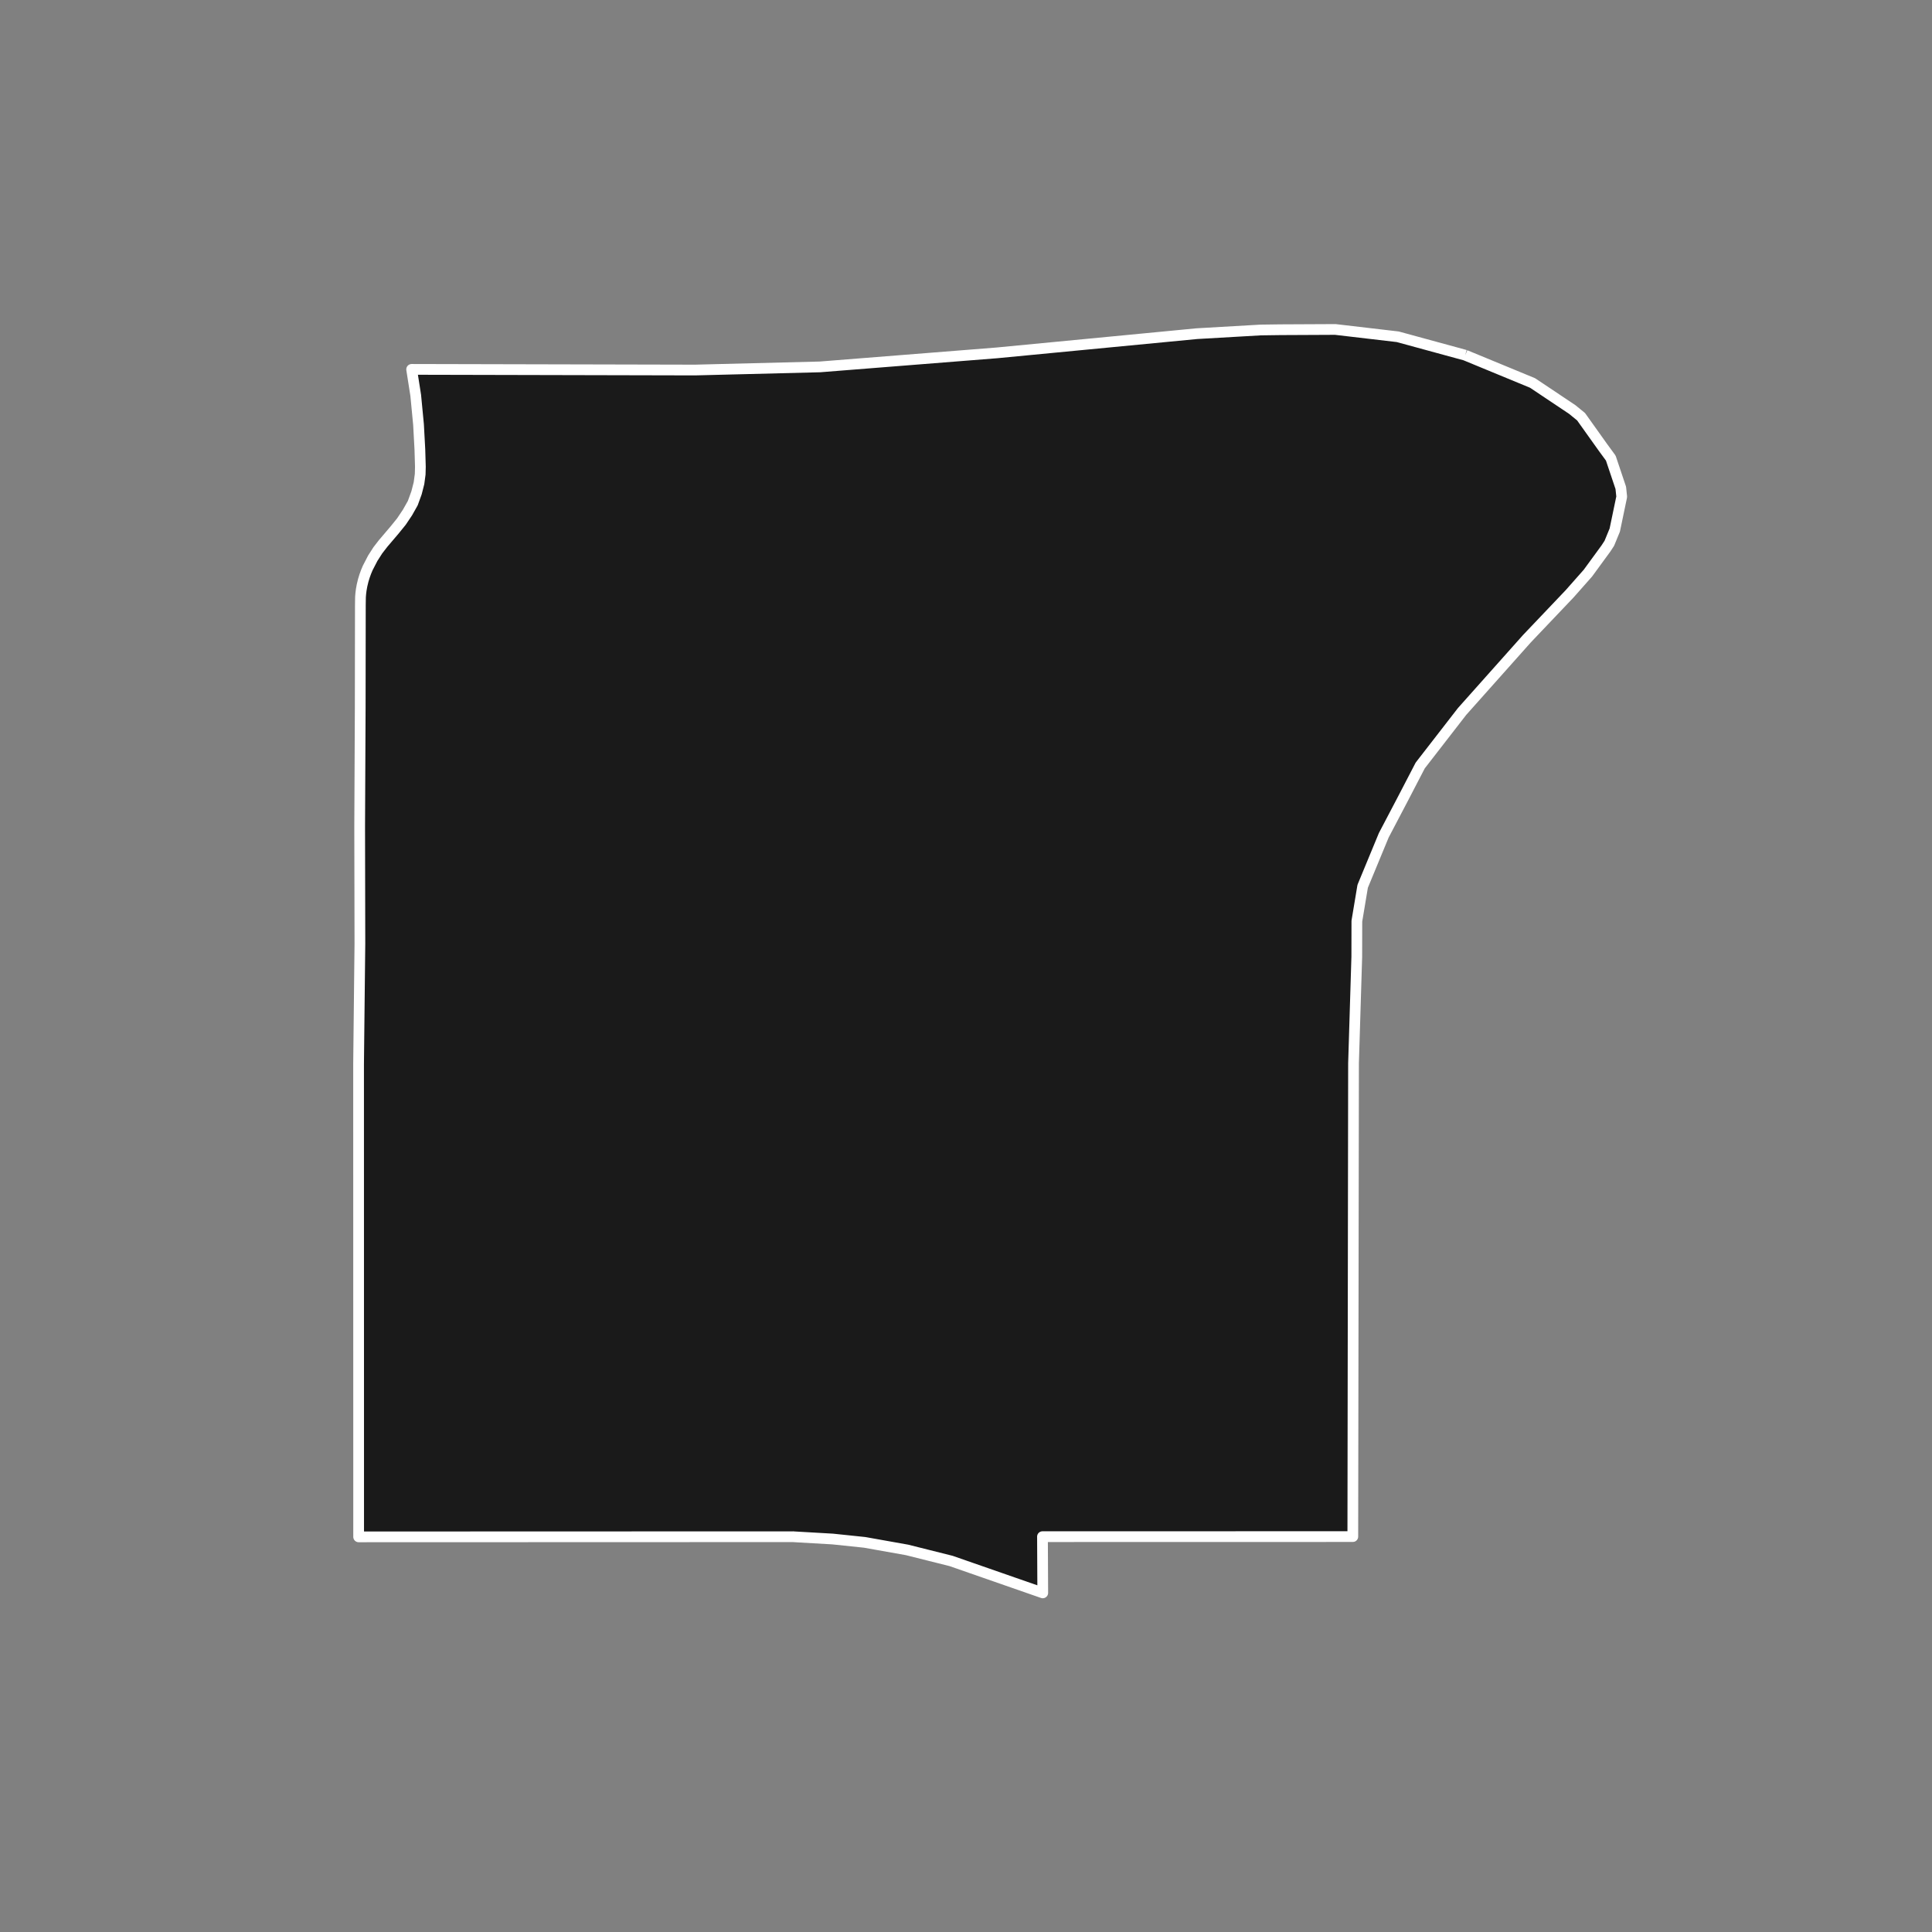 <?xml version="1.0" encoding="utf-8" standalone="no"?>
<!DOCTYPE svg PUBLIC "-//W3C//DTD SVG 1.1//EN"
  "http://www.w3.org/Graphics/SVG/1.1/DTD/svg11.dtd">
<!-- Created with matplotlib (https://matplotlib.org/) -->
<svg height="720pt" version="1.1" viewBox="0 0 720 720" width="720pt" xmlns="http://www.w3.org/2000/svg" xmlns:xlink="http://www.w3.org/1999/xlink">
 <rect x="0" y="0" width="720" height="720" fill="#808080" stroke="none"/>
 <defs>
  <style type="text/css">*{stroke-linecap:butt;stroke-linejoin:round;}</style>
 </defs>
 <g id="figure_1">
  <g id="patch_1">
   <path d="M 0 720 
L 720 720 
L 720 0 
L 0 0 
z
" style="fill:none;"/>
  </g>
  <g id="axes_1">
   <g id="patch_2">
    <path clip-path="url(#p38f19ad114)" d="M 546.053 132.37 
L 571.146 142.728 
L 585.922 152.608 
L 589.217 155.293 
L 597.447 166.835 
L 600.291 170.716 
L 604.017 181.809 
L 604.367 185.112 
L 601.781 197.527 
L 599.752 202.462 
L 598.494 204.386 
L 591.767 213.593 
L 584.976 221.273 
L 569.052 238.014 
L 544.883 265.137 
L 529.268 285.282 
L 522.81 297.717 
L 515.692 311.276 
L 507.826 330.299 
L 505.662 343.279 
L 505.634 356.547 
L 504.421 396.262 
L 504.154 572.644 
L 388.497 572.668 
L 388.502 572.697 
L 388.604 593.62 
L 377.716 589.828 
L 362.004 584.357 
L 354.449 581.725 
L 338.031 577.609 
L 322.235 574.795 
L 310.3 573.548 
L 295.852 572.716 
L 295.731 572.691 
L 133.657 572.743 
L 133.656 570.75 
L 133.654 560.032 
L 133.653 549.314 
L 133.645 485.015 
L 133.645 485.012 
L 133.633 397.867 
L 133.634 396.316 
L 134.122 351.675 
L 134.039 308.055 
L 134.243 263.756 
L 134.282 235.227 
L 134.296 225.562 
L 134.341 222.538 
L 134.443 221.238 
L 134.618 219.832 
L 134.912 218.189 
L 135.374 216.277 
L 135.884 214.616 
L 136.447 213.074 
L 137.039 211.667 
L 138.915 208.036 
L 140.802 205.092 
L 142.771 202.545 
L 147.032 197.538 
L 149.592 194.374 
L 151.853 191.007 
L 153.828 187.505 
L 155.227 183.658 
L 156.148 180.068 
L 156.592 176.738 
L 156.663 173.938 
L 156.474 167.472 
L 155.972 158.246 
L 154.929 147.349 
L 153.406 137.656 
L 259.037 137.899 
L 305.583 136.732 
L 371.478 131.507 
L 446.029 124.35 
L 469.807 122.978 
L 477.152 122.878 
L 497.625 122.78 
L 520.887 125.503 
L 546.053 132.37 
" style="fill:#1a1a1a;stroke:#ffffff;stroke-linejoin:miter;stroke-width:4;"/>
   </g>
  </g>
 </g>
 <defs>
  <clipPath id="p38f19ad114">
   <rect height="543.6" width="558" x="90" y="86.4"/>
  </clipPath>
 </defs>
</svg>
